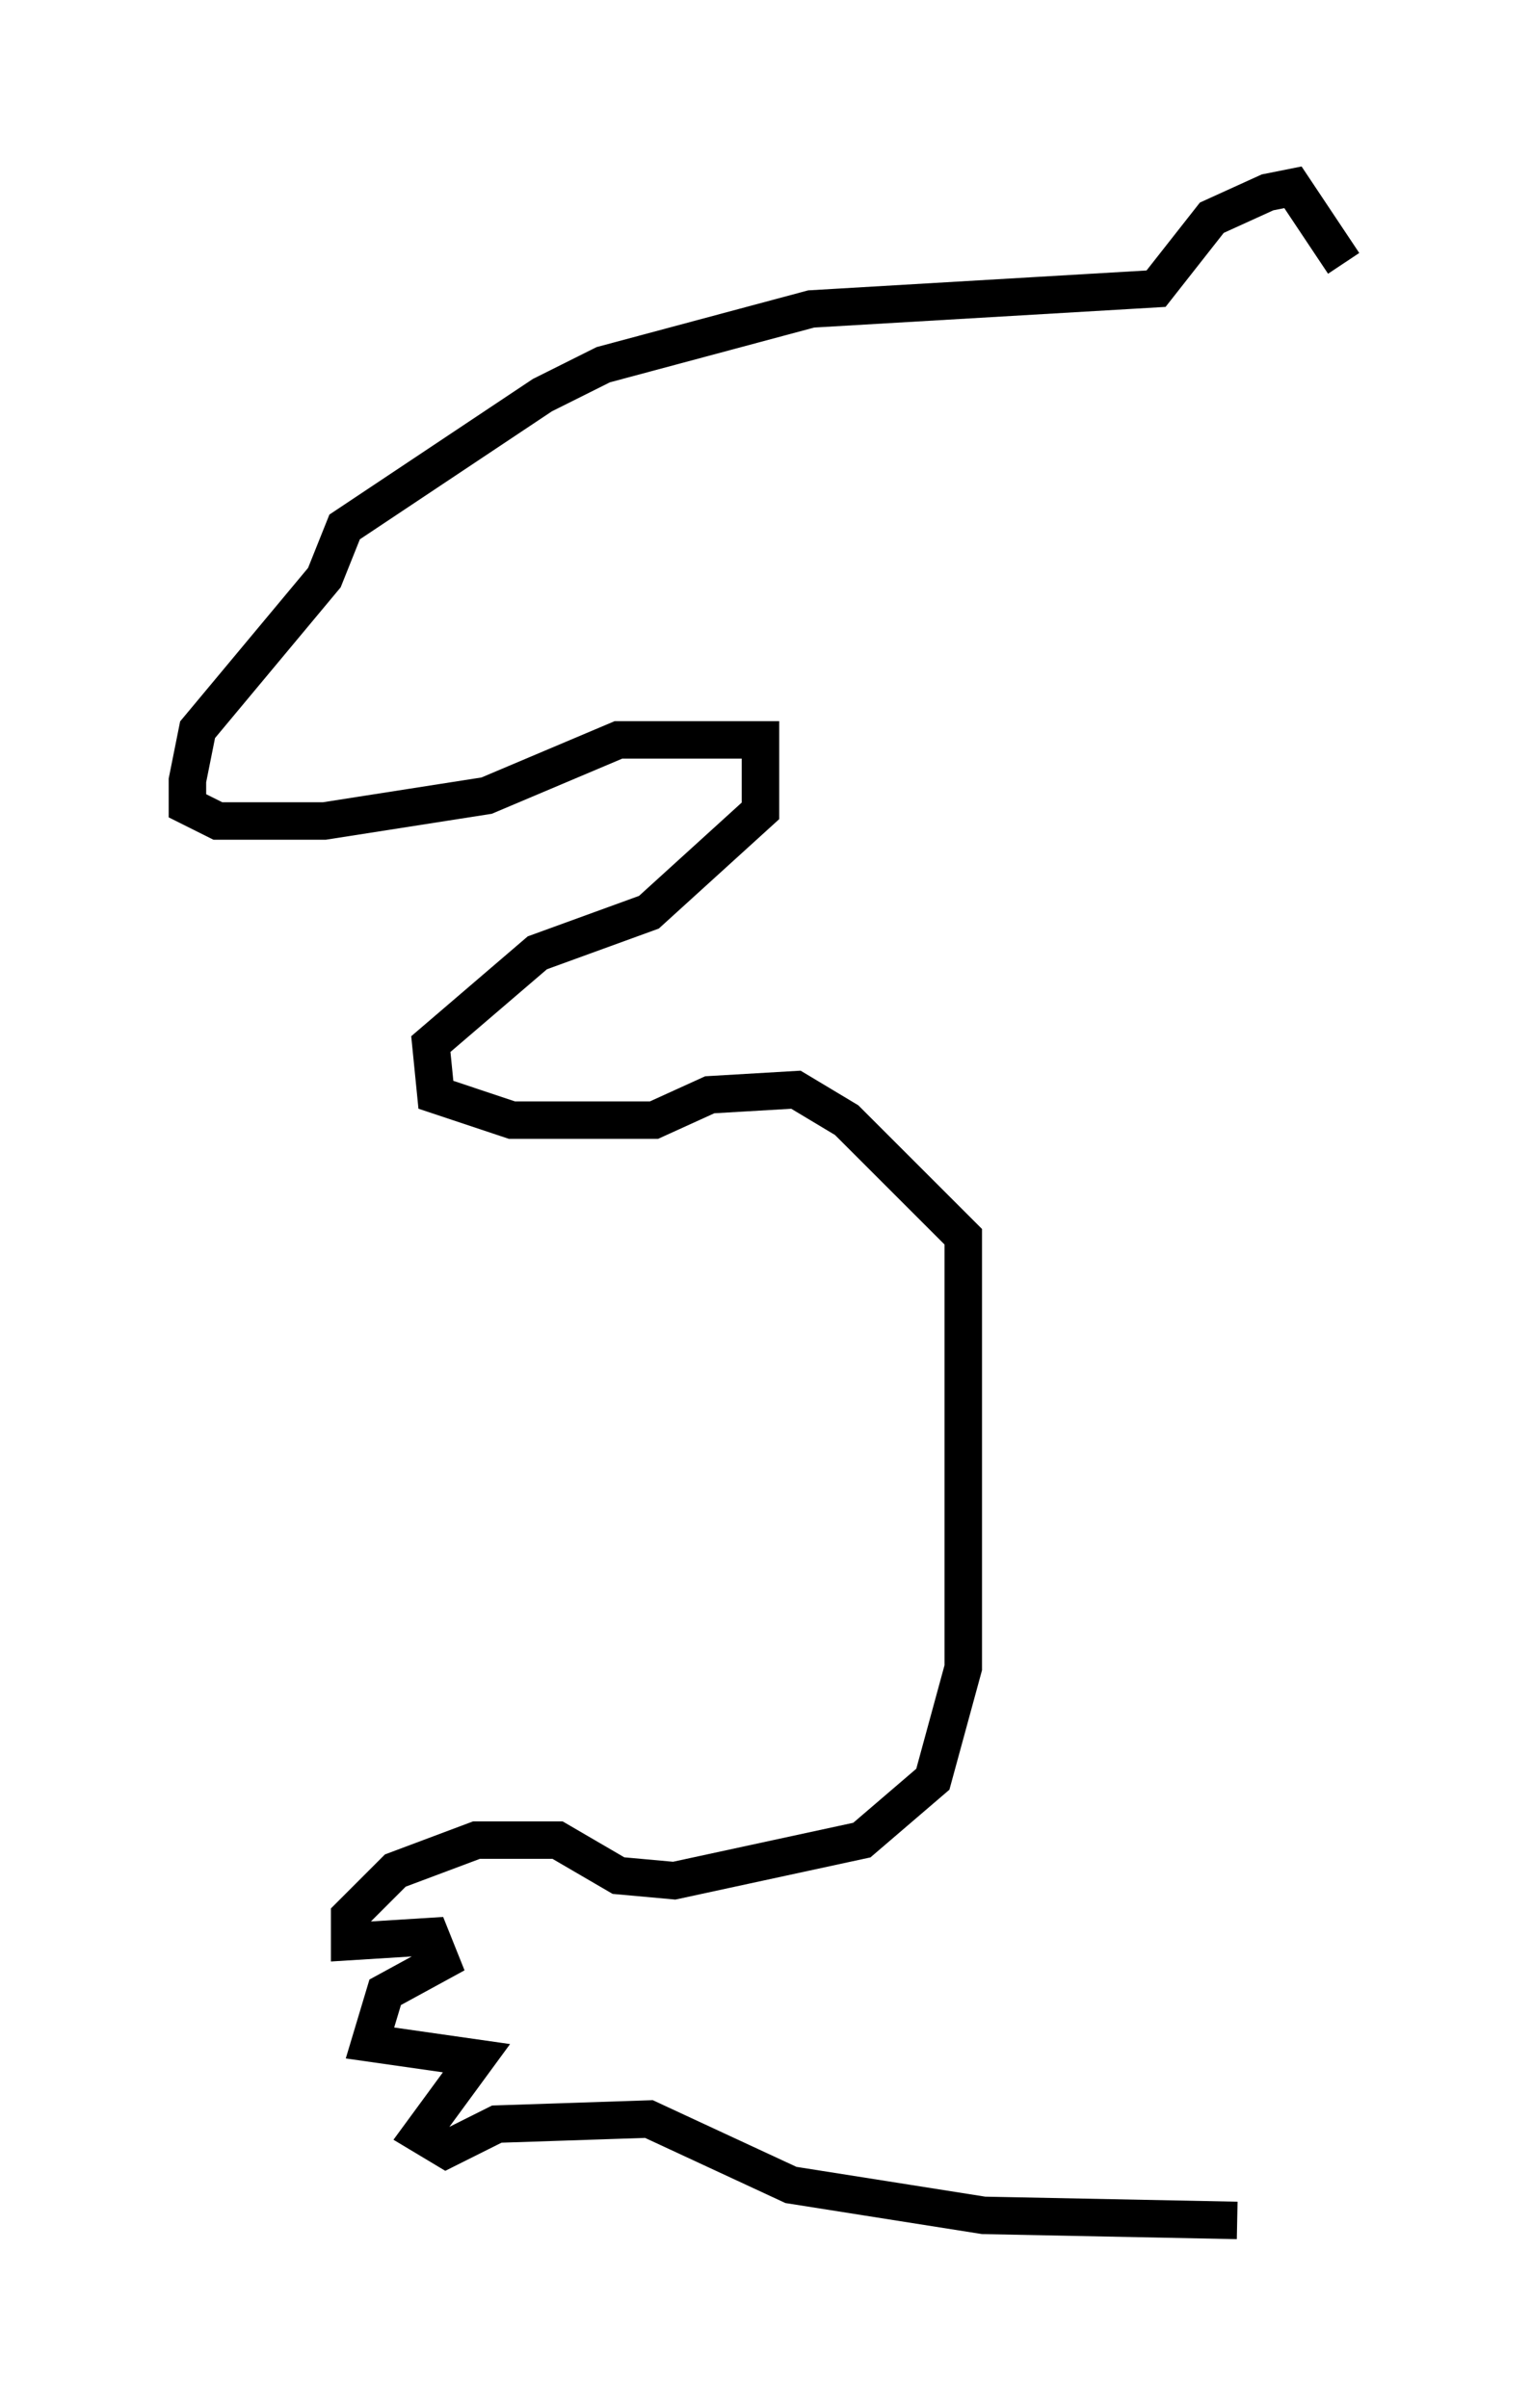 <?xml version="1.0" encoding="utf-8" ?>
<svg baseProfile="full" height="64.262" version="1.1" width="40.852" xmlns="http://www.w3.org/2000/svg" xmlns:ev="http://www.w3.org/2001/xml-events" xmlns:xlink="http://www.w3.org/1999/xlink"><defs /><rect fill="white" height="64.262" width="40.852" x="0" y="0" /><path d="M35.176, 13.254 m0.677, -6.225 l-1.353, -2.03 -0.677, 0.135 l-1.488, 0.677 -1.488, 1.894 l-9.202, 0.541 -5.548, 1.488 l-1.624, 0.812 -5.277, 3.518 l-0.541, 1.353 -3.383, 4.059 l-0.271, 1.353 0.0, 0.677 l0.812, 0.406 2.842, 0.0 l4.33, -0.677 3.518, -1.488 l3.789, 0.0 0.0, 1.894 l-2.977, 2.706 -2.977, 1.083 l-2.842, 2.436 0.135, 1.353 l2.03, 0.677 3.789, 0.0 l1.488, -0.677 2.3, -0.135 l1.353, 0.812 3.112, 3.112 l0.0, 11.502 -0.812, 2.977 l-1.894, 1.624 -5.007, 1.083 l-1.488, -0.135 -1.624, -0.947 l-2.165, 0.0 -2.165, 0.812 l-1.218, 1.218 0.0, 0.677 l2.165, -0.135 0.271, 0.677 l-1.488, 0.812 -0.406, 1.353 l2.842, 0.406 -1.488, 2.03 l0.677, 0.406 1.353, -0.677 l4.059, -0.135 3.789, 1.759 l5.142, 0.812 6.766, 0.135 " fill="none" stroke="black" stroke-width="1" /></svg>